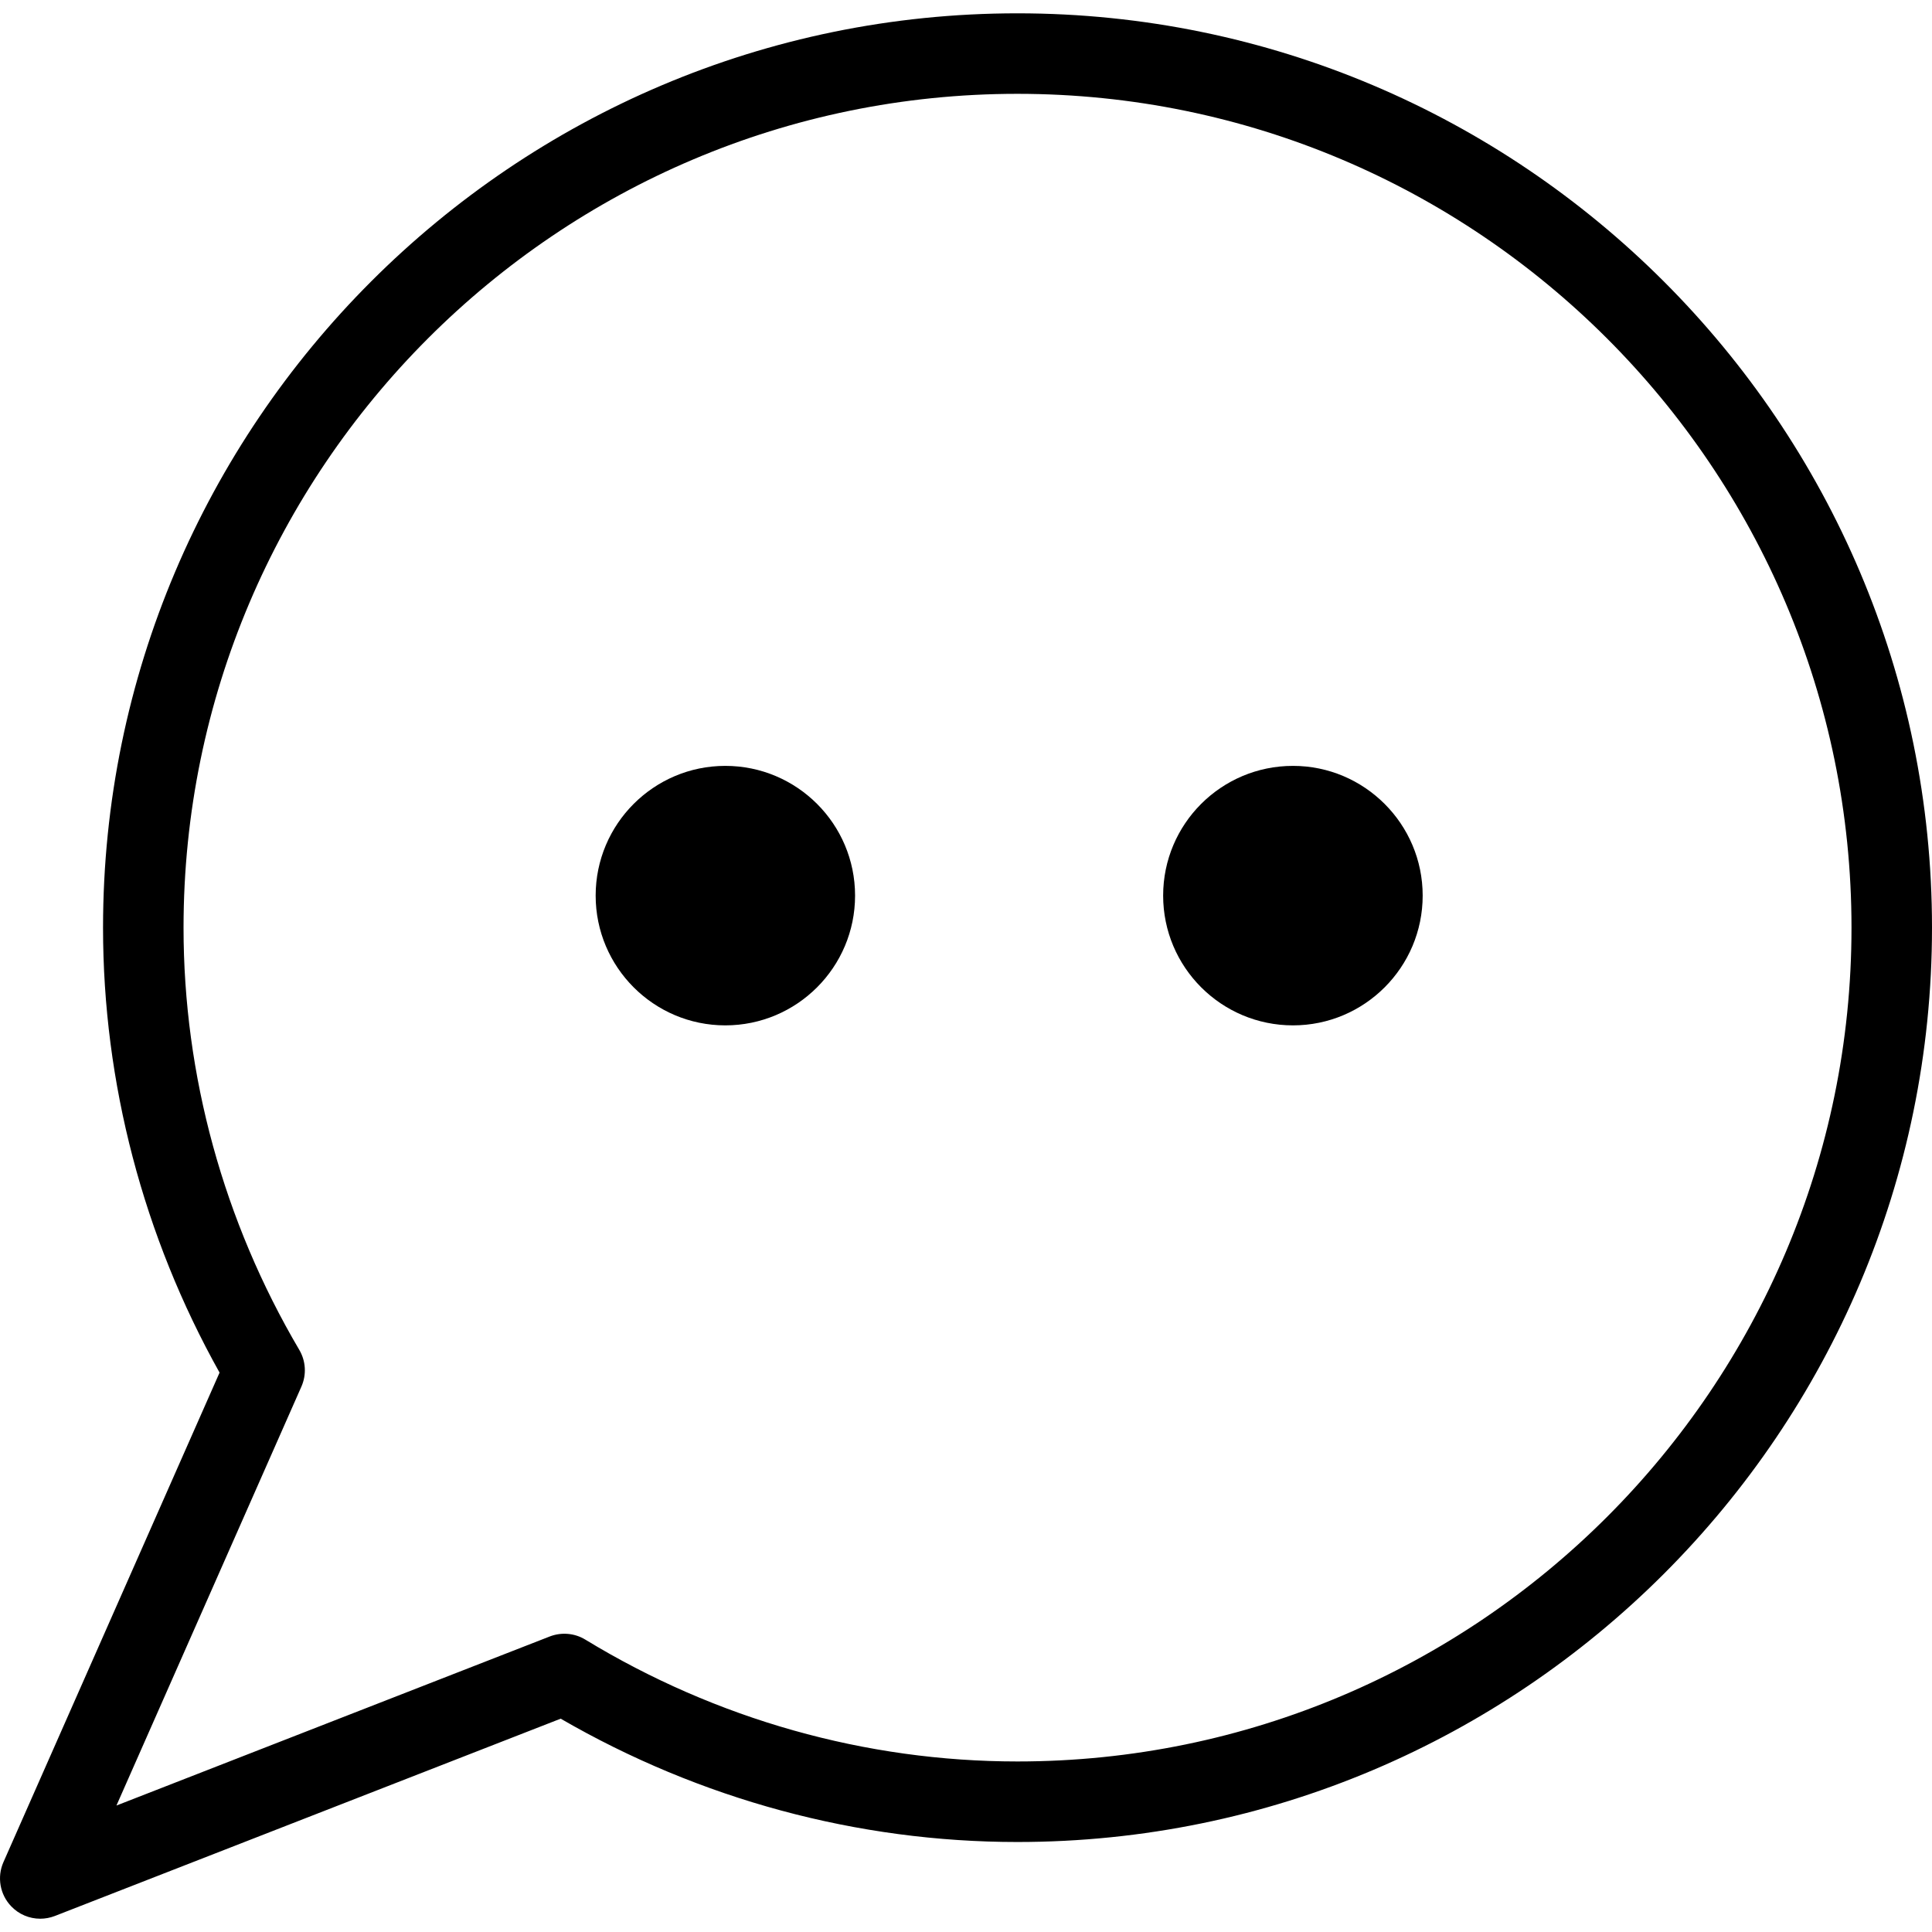 <?xml version="1.0" encoding="utf-8"?>
<!-- Generator: Adobe Illustrator 16.0.0, SVG Export Plug-In . SVG Version: 6.00 Build 0)  -->
<!DOCTYPE svg PUBLIC "-//W3C//DTD SVG 1.1//EN" "http://www.w3.org/Graphics/SVG/1.1/DTD/svg11.dtd">
<svg version="1.1" id="Layer_1" xmlns="http://www.w3.org/2000/svg" xmlns:xlink="http://www.w3.org/1999/xlink" x="0px" y="0px"
	 width="48px" height="48px" viewBox="0 0 48 48" enable-background="new 0 0 48 48" xml:space="preserve">
<g>
	<path d="M1,47.67c-0.268,0-0.53-0.107-0.722-0.309c-0.28-0.292-0.356-0.725-0.193-1.096l5.37-12.163
		C3.56,30.714,2.56,26.903,2.56,23.049c0-12.527,10.191-22.718,22.717-22.718C37.807,0.331,48,10.522,48,23.048
		c0,12.525-10.193,22.716-22.723,22.716c-3.971,0-7.884-1.059-11.347-3.064L1.363,47.602C1.246,47.647,1.122,47.67,1,47.67z
		 M25.277,2.331c-11.423,0-20.717,9.294-20.717,20.718c0,3.669,0.995,7.295,2.875,10.487c0.164,0.277,0.184,0.617,0.054,0.912
		l-4.596,10.41l10.765-4.2c0.29-0.112,0.618-0.085,0.883,0.077c3.254,1.981,6.967,3.028,10.736,3.028
		C36.704,43.764,46,34.471,46,23.048C46,11.625,36.704,2.331,25.277,2.331z"/>
	<g>
		<path d="M21.244,22.251c0,1.779-1.444,3.224-3.224,3.224c-1.776,0-3.221-1.445-3.221-3.224s1.445-3.223,3.221-3.223
			C19.8,19.028,21.244,20.472,21.244,22.251z"/>
		<path d="M35.346,22.251c0,1.779-1.445,3.224-3.222,3.224c-1.781,0-3.226-1.445-3.226-3.224s1.443-3.223,3.226-3.223
			C33.898,19.028,35.346,20.472,35.346,22.251z"/>
	</g>
</g>
</svg>
